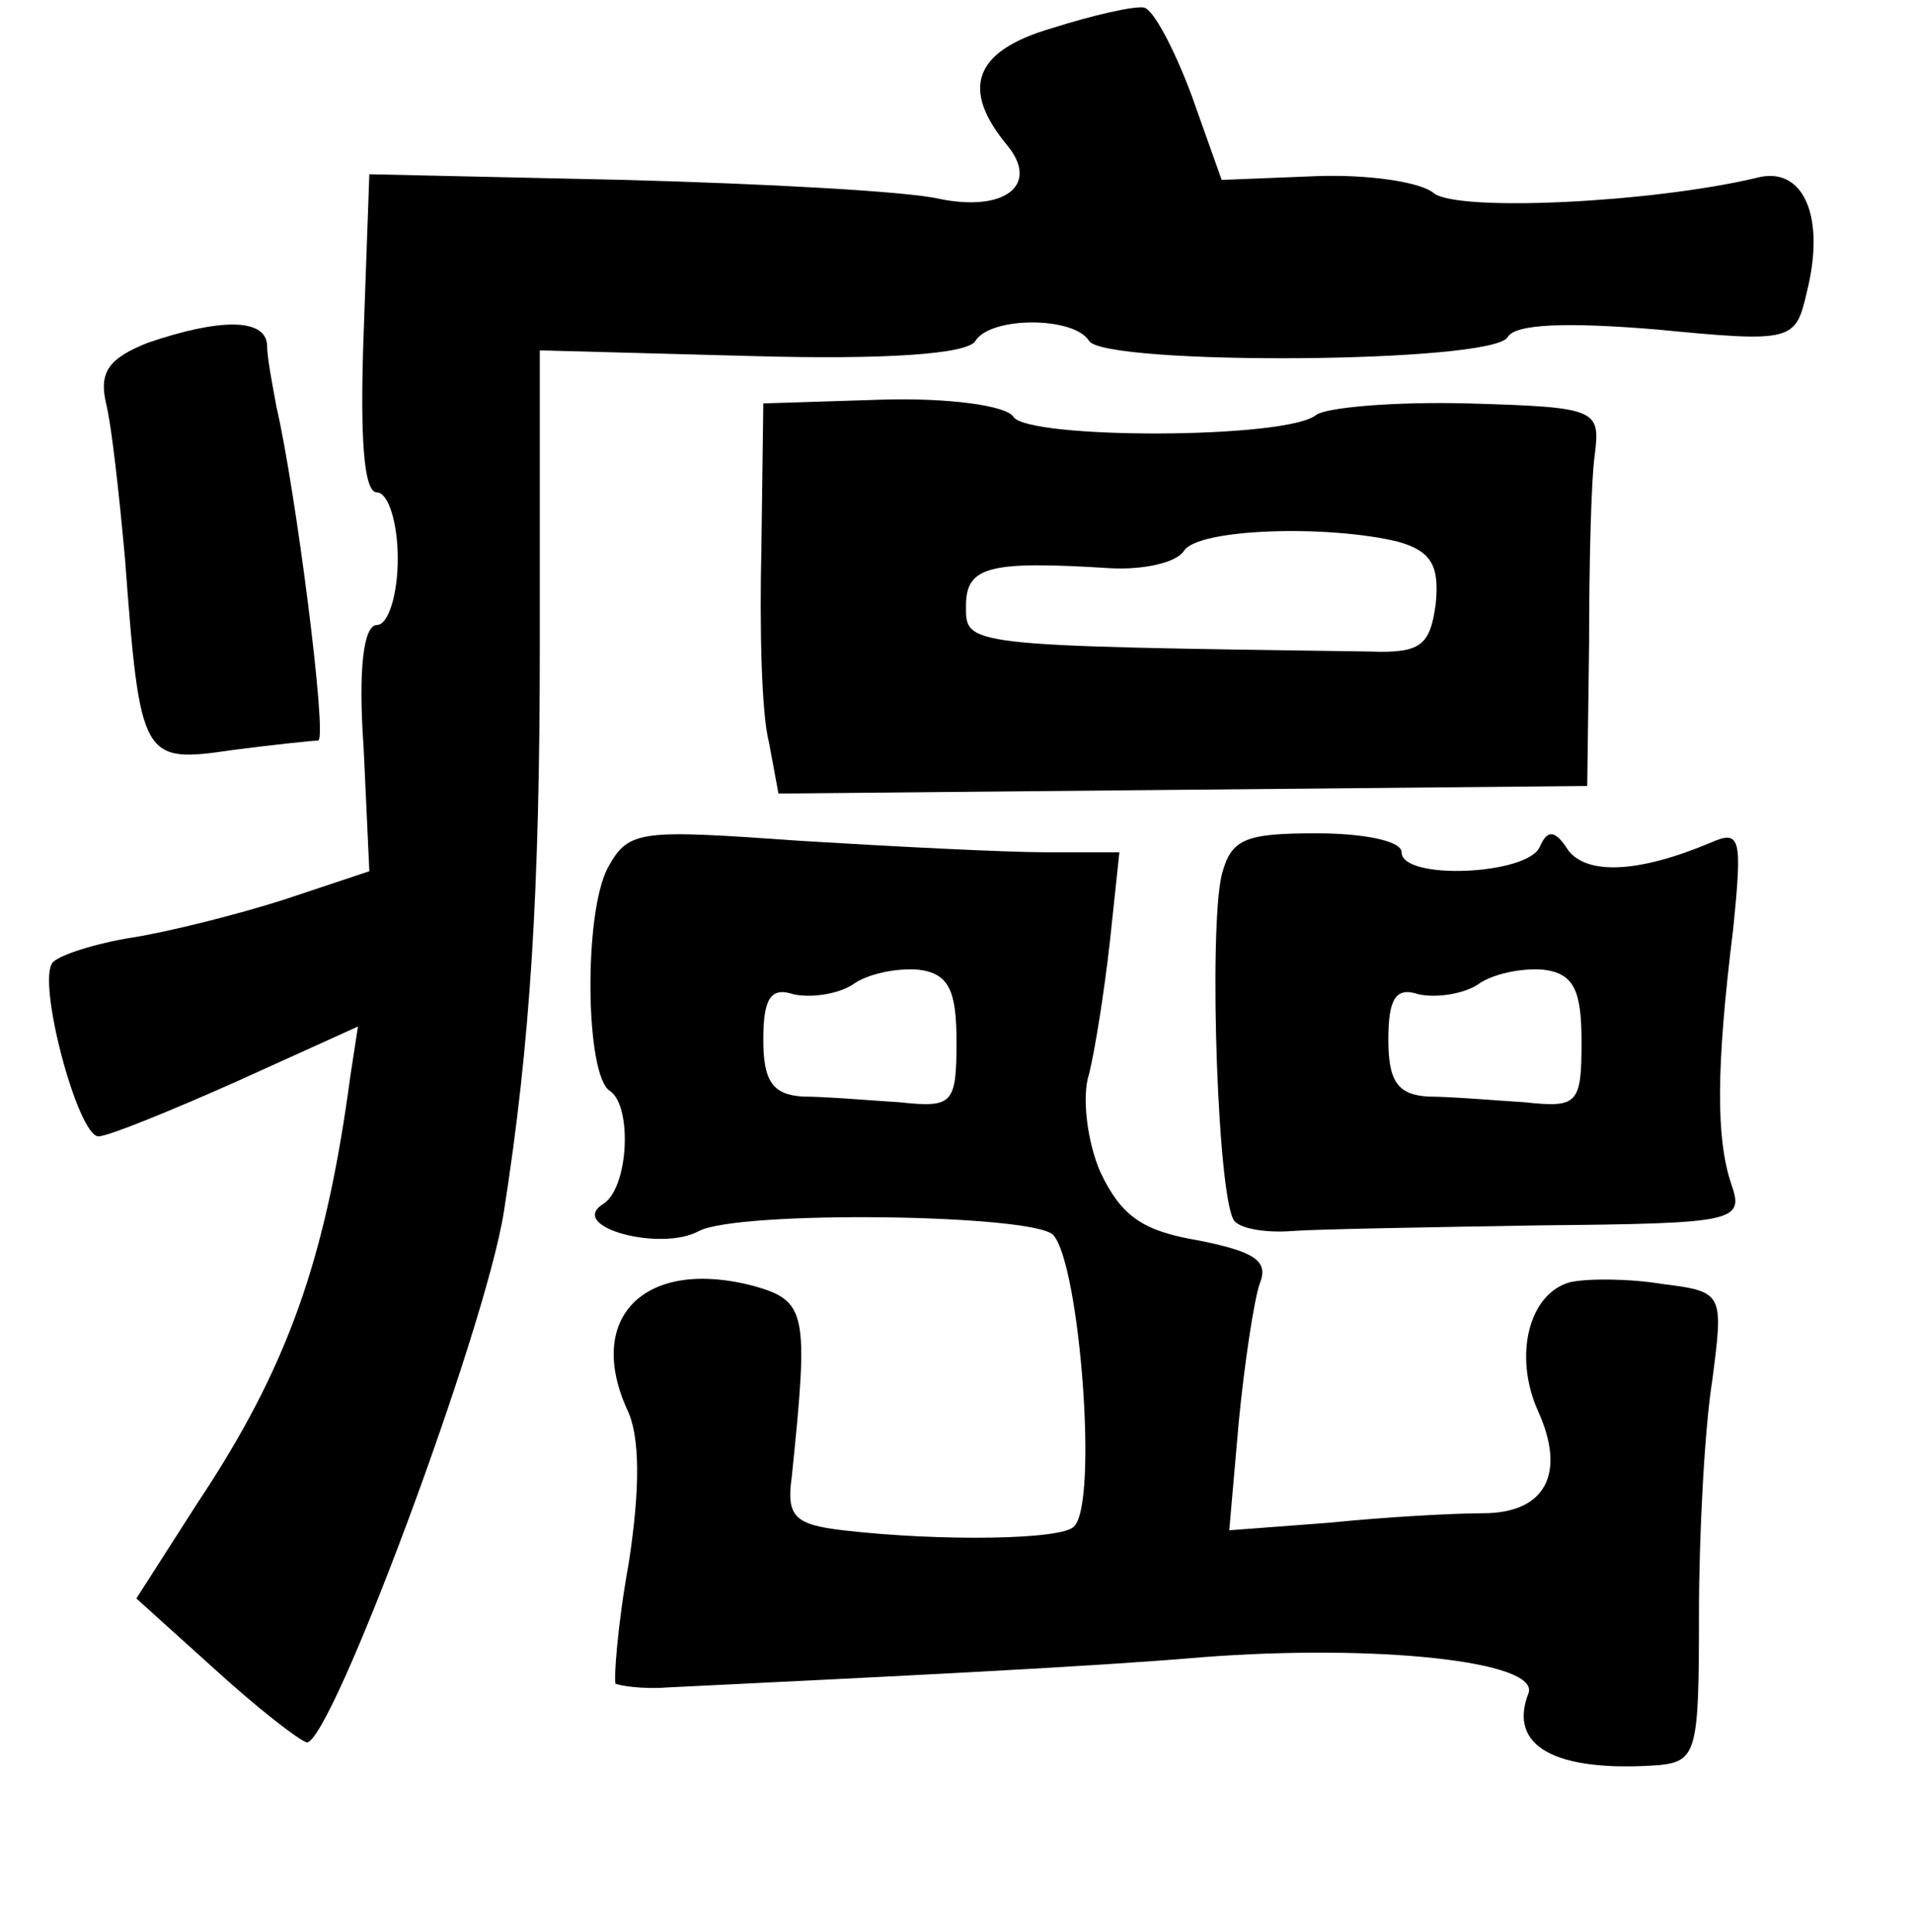 <?xml version="1.0" standalone="no"?>
<!DOCTYPE svg PUBLIC "-//W3C//DTD SVG 20010904//EN"
 "http://www.w3.org/TR/2001/REC-SVG-20010904/DTD/svg10.dtd">
<svg version="1.0" xmlns="http://www.w3.org/2000/svg"
 width="101pt" height="102pt" viewBox="0 0 101 102"
 preserveAspectRatio="xMidYMid meet">
<g transform="translate(0,102) scale(0.1,-0.1)"
fill="#000000" stroke="none">
<path d="M555 1005 c-41 -12 -48 -32 -23 -62 17 -21 -2 -35 -36 -28 -17 4 -92
8 -166 10 l-135 3 -3 -84 c-2 -55 0 -84 7 -84 6 0 11 -16 11 -35 0 -19 -5 -35
-11 -35 -7 0 -10 -23 -7 -65 l3 -65 -45 -15 c-25 -8 -61 -17 -80 -20 -19 -3
-38 -9 -42 -13 -9 -9 13 -92 24 -92 5 0 37 13 73 29 l64 29 -4 -26 c-13 -97
-33 -154 -81 -226 l-32 -50 41 -37 c23 -21 45 -38 49 -39 13 0 94 217 104 280
14 89 19 169 19 300 l0 155 112 -3 c70 -2 114 1 118 8 8 13 52 13 60 0 8 -13
213 -12 221 2 4 7 31 8 79 4 72 -7 73 -6 79 20 10 40 -2 67 -27 60 -55 -13
-157 -18 -170 -8 -7 6 -35 10 -62 9 l-50 -2 -16 45 c-9 24 -20 45 -25 46 -5 1
-27 -4 -49 -11z"/>
<path d="M78 839 c-20 -8 -26 -15 -22 -32 3 -12 7 -49 10 -82 8 -107 9 -108
57 -101 23 3 43 5 45 5 5 1 -12 133 -22 176 -2 11 -5 26 -5 33 -1 14 -25 14
-63 1z"/>
<path d="M402 731 c-1 -42 0 -88 4 -103 l5 -27 214 2 213 2 1 75 c0 41 1 86 3
100 3 24 1 25 -67 27 -38 1 -74 -2 -80 -6 -15 -13 -153 -13 -160 -1 -4 6 -35
10 -69 9 l-63 -2 -1 -76z m336 3 c18 -5 22 -13 20 -33 -3 -22 -8 -26 -35 -25
-215 3 -213 3 -213 24 0 21 12 24 76 20 18 -1 35 3 39 9 7 12 76 14 113 5z"/>
<path d="M321 562 c-13 -24 -12 -110 1 -118 12 -8 10 -52 -4 -60 -18 -12 31
-25 51 -14 21 11 176 9 187 -2 14 -15 24 -142 11 -154 -6 -7 -70 -8 -122 -2
-25 3 -30 7 -27 28 9 87 8 93 -20 101 -57 15 -89 -16 -67 -65 7 -14 7 -42 1
-81 -6 -33 -8 -62 -7 -64 2 -1 14 -3 27 -2 123 6 225 11 283 16 91 7 178 -2
172 -19 -11 -28 14 -42 69 -38 20 2 21 8 21 80 0 42 3 98 7 123 6 46 6 47 -26
51 -18 3 -40 3 -49 1 -22 -6 -30 -39 -17 -68 15 -33 4 -54 -29 -54 -15 0 -52
-2 -81 -5 l-53 -4 5 57 c3 31 8 64 11 73 5 12 -2 17 -32 23 -30 5 -41 13 -52
36 -7 16 -10 40 -6 52 3 12 8 43 11 70 l5 47 -39 0 c-21 0 -80 3 -129 6 -85 6
-91 6 -102 -14z m184 -92 c0 -33 -2 -35 -30 -32 -16 1 -39 3 -51 3 -16 1 -21
8 -21 30 0 22 4 28 16 24 9 -2 23 0 31 5 8 6 24 9 35 8 16 -2 20 -11 20 -38z"/>
<path d="M645 558 c-7 -30 -2 -175 7 -183 4 -4 17 -6 30 -5 13 1 72 2 131 3
104 1 108 2 101 22 -8 24 -8 61 1 134 5 49 4 53 -12 46 -38 -16 -65 -17 -75
-4 -7 11 -11 11 -15 2 -6 -15 -73 -18 -73 -3 0 6 -20 10 -45 10 -38 0 -45 -3
-50 -22z m190 -88 c0 -33 -2 -35 -30 -32 -16 1 -39 3 -51 3 -16 1 -21 8 -21
30 0 22 4 28 16 24 9 -2 23 0 31 5 8 6 24 9 35 8 16 -2 20 -11 20 -38z"/>
</g>
</svg>

